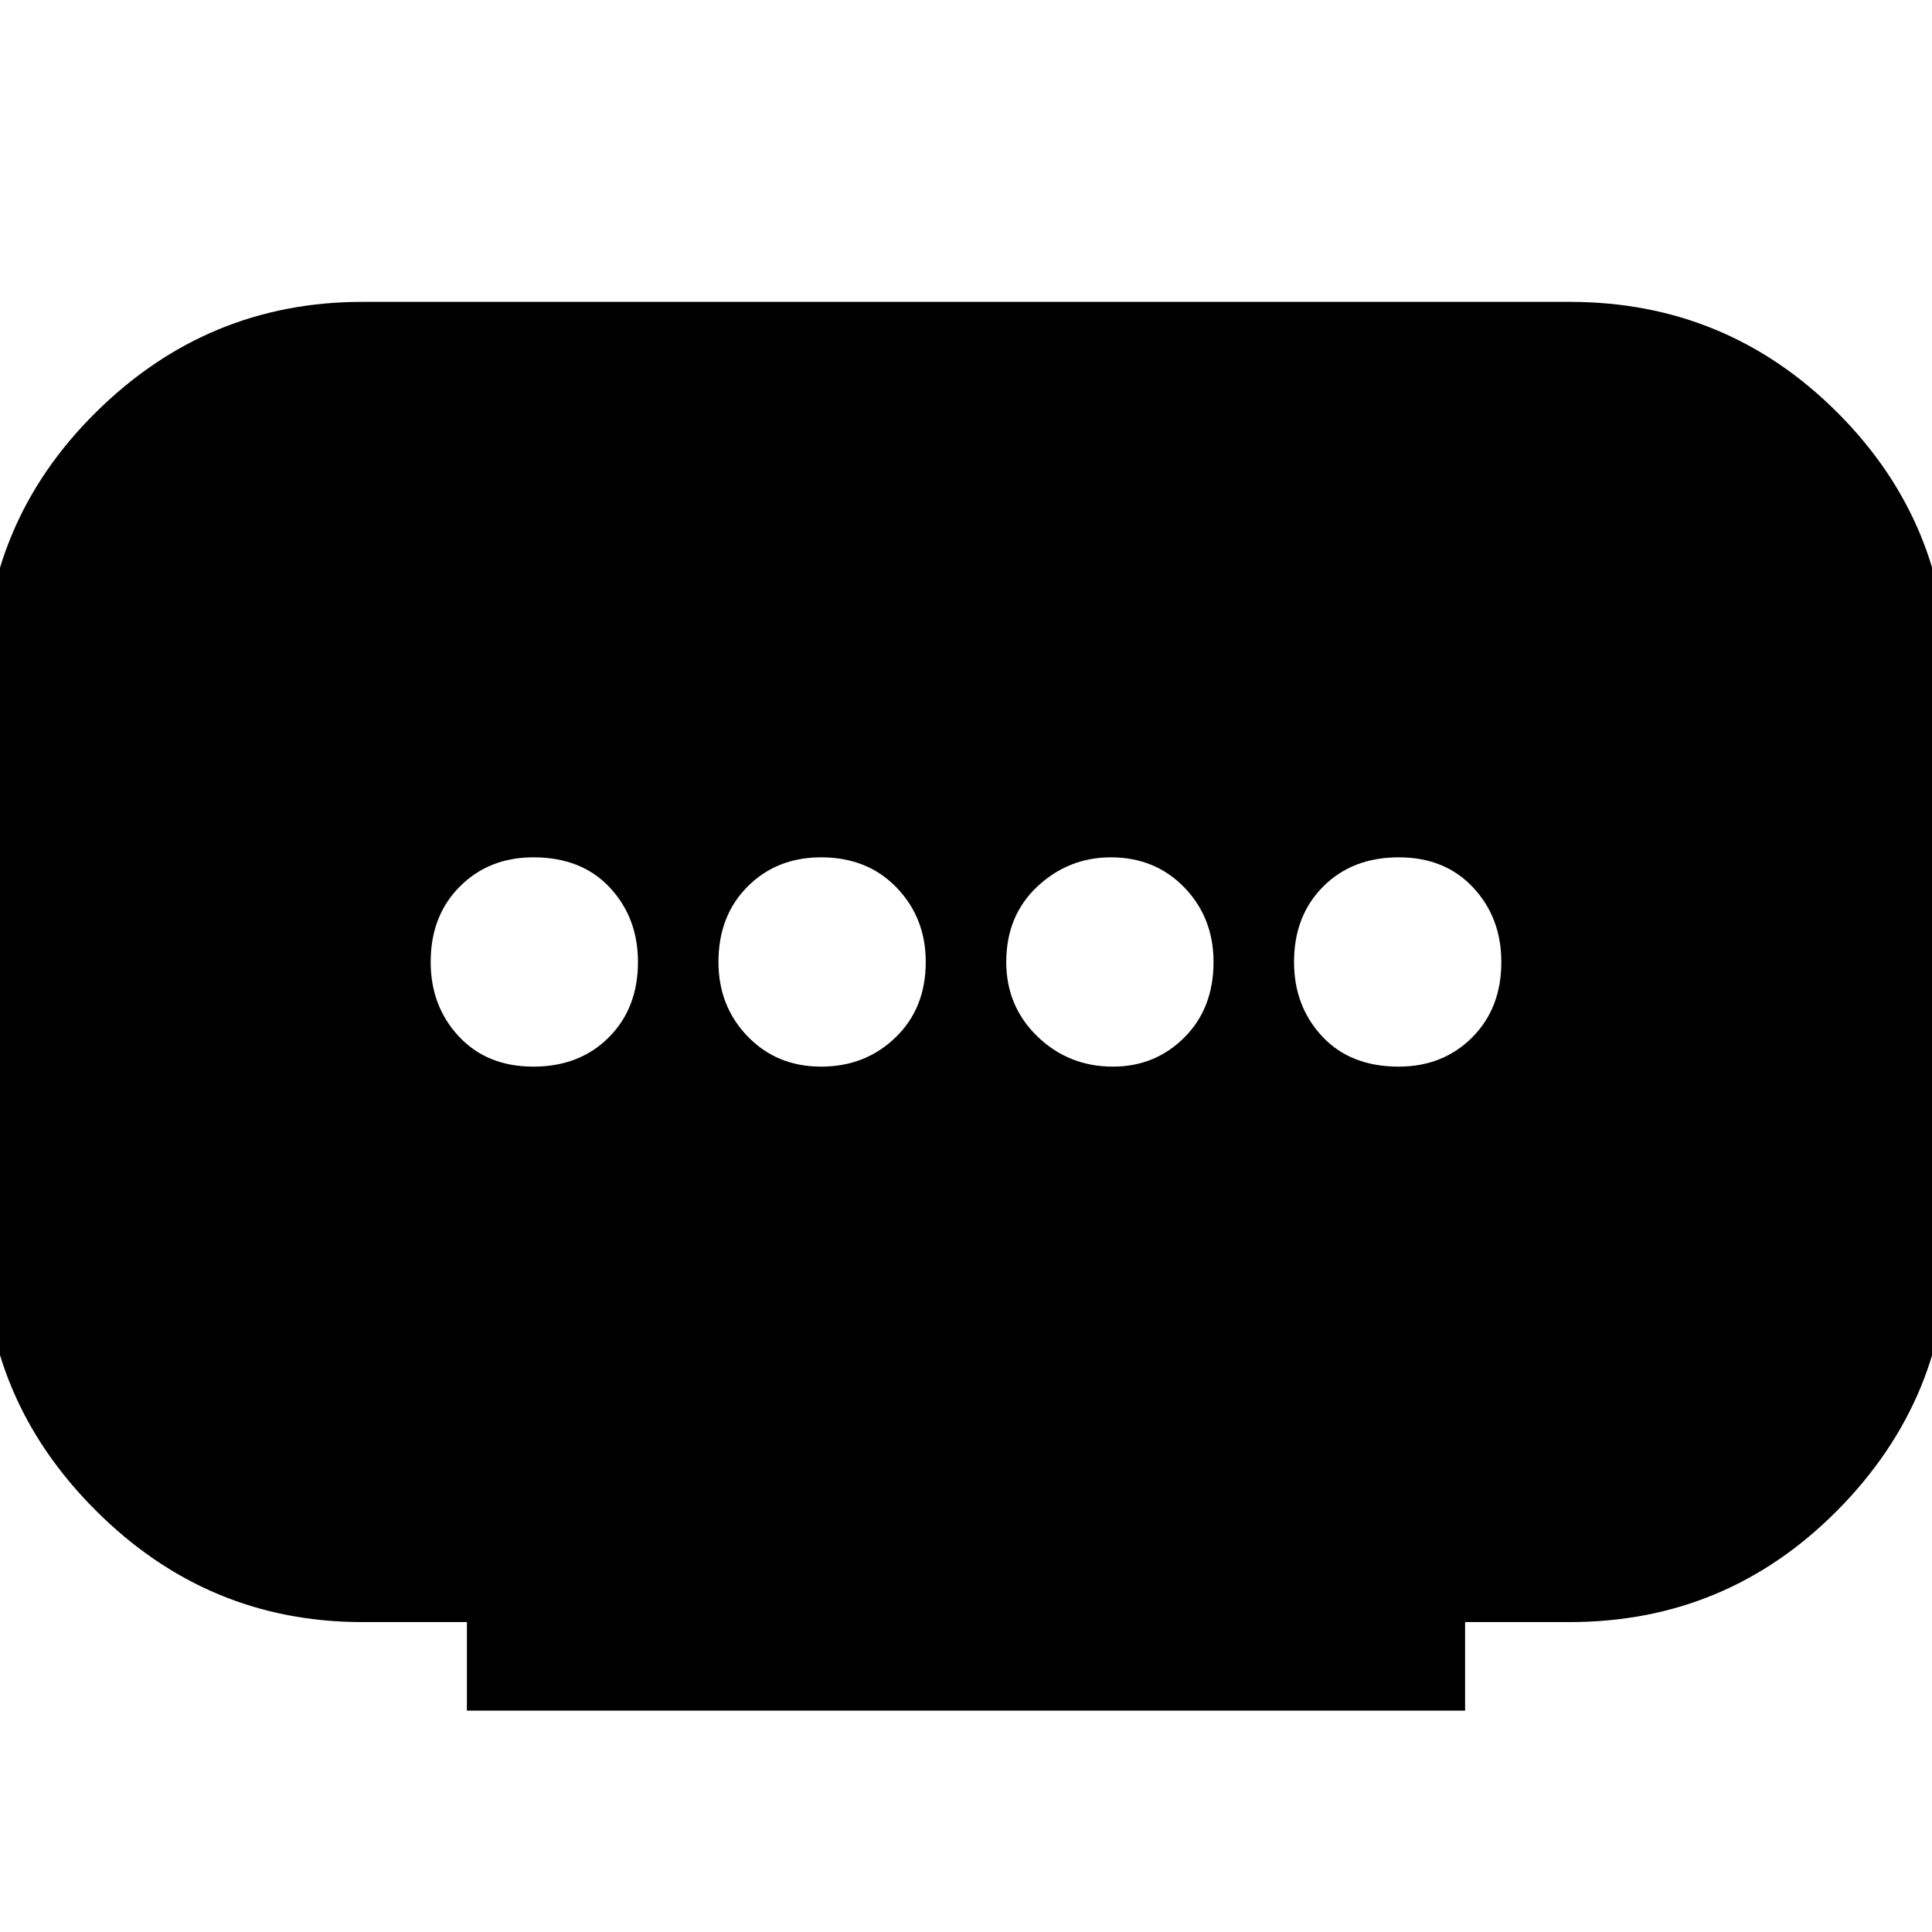 <svg xmlns="http://www.w3.org/2000/svg" height="24" width="24"><path d="M5.8 21.25v-1.1H4.5q-1.925 0-3.312-1.388Q-.2 17.375-.2 15.45v-7q0-1.95 1.388-3.325Q2.575 3.75 4.5 3.75h15q1.95 0 3.325 1.375Q24.2 6.5 24.2 8.45v7q0 1.925-1.375 3.312Q21.45 20.15 19.5 20.15h-1.3v1.1Zm4.4-8q.55 0 .925-.363.375-.362.375-.937 0-.55-.363-.925-.362-.375-.937-.375-.55 0-.912.362-.363.363-.363.938 0 .55.363.925.362.375.912.375Zm-3.575 0q.575 0 .937-.363.363-.362.363-.937 0-.55-.35-.925t-.95-.375q-.55 0-.912.362-.363.363-.363.938 0 .55.35.925t.925.375Zm7.2 0q.525 0 .888-.363.362-.362.362-.937 0-.55-.362-.925-.363-.375-.913-.375-.525 0-.913.362-.387.363-.387.938 0 .55.387.925.388.375.938.375Zm3.55 0q.55 0 .913-.363.362-.362.362-.937 0-.55-.35-.925t-.925-.375q-.575 0-.937.362-.363.363-.363.938 0 .55.35.925t.95.375Z"/></svg>